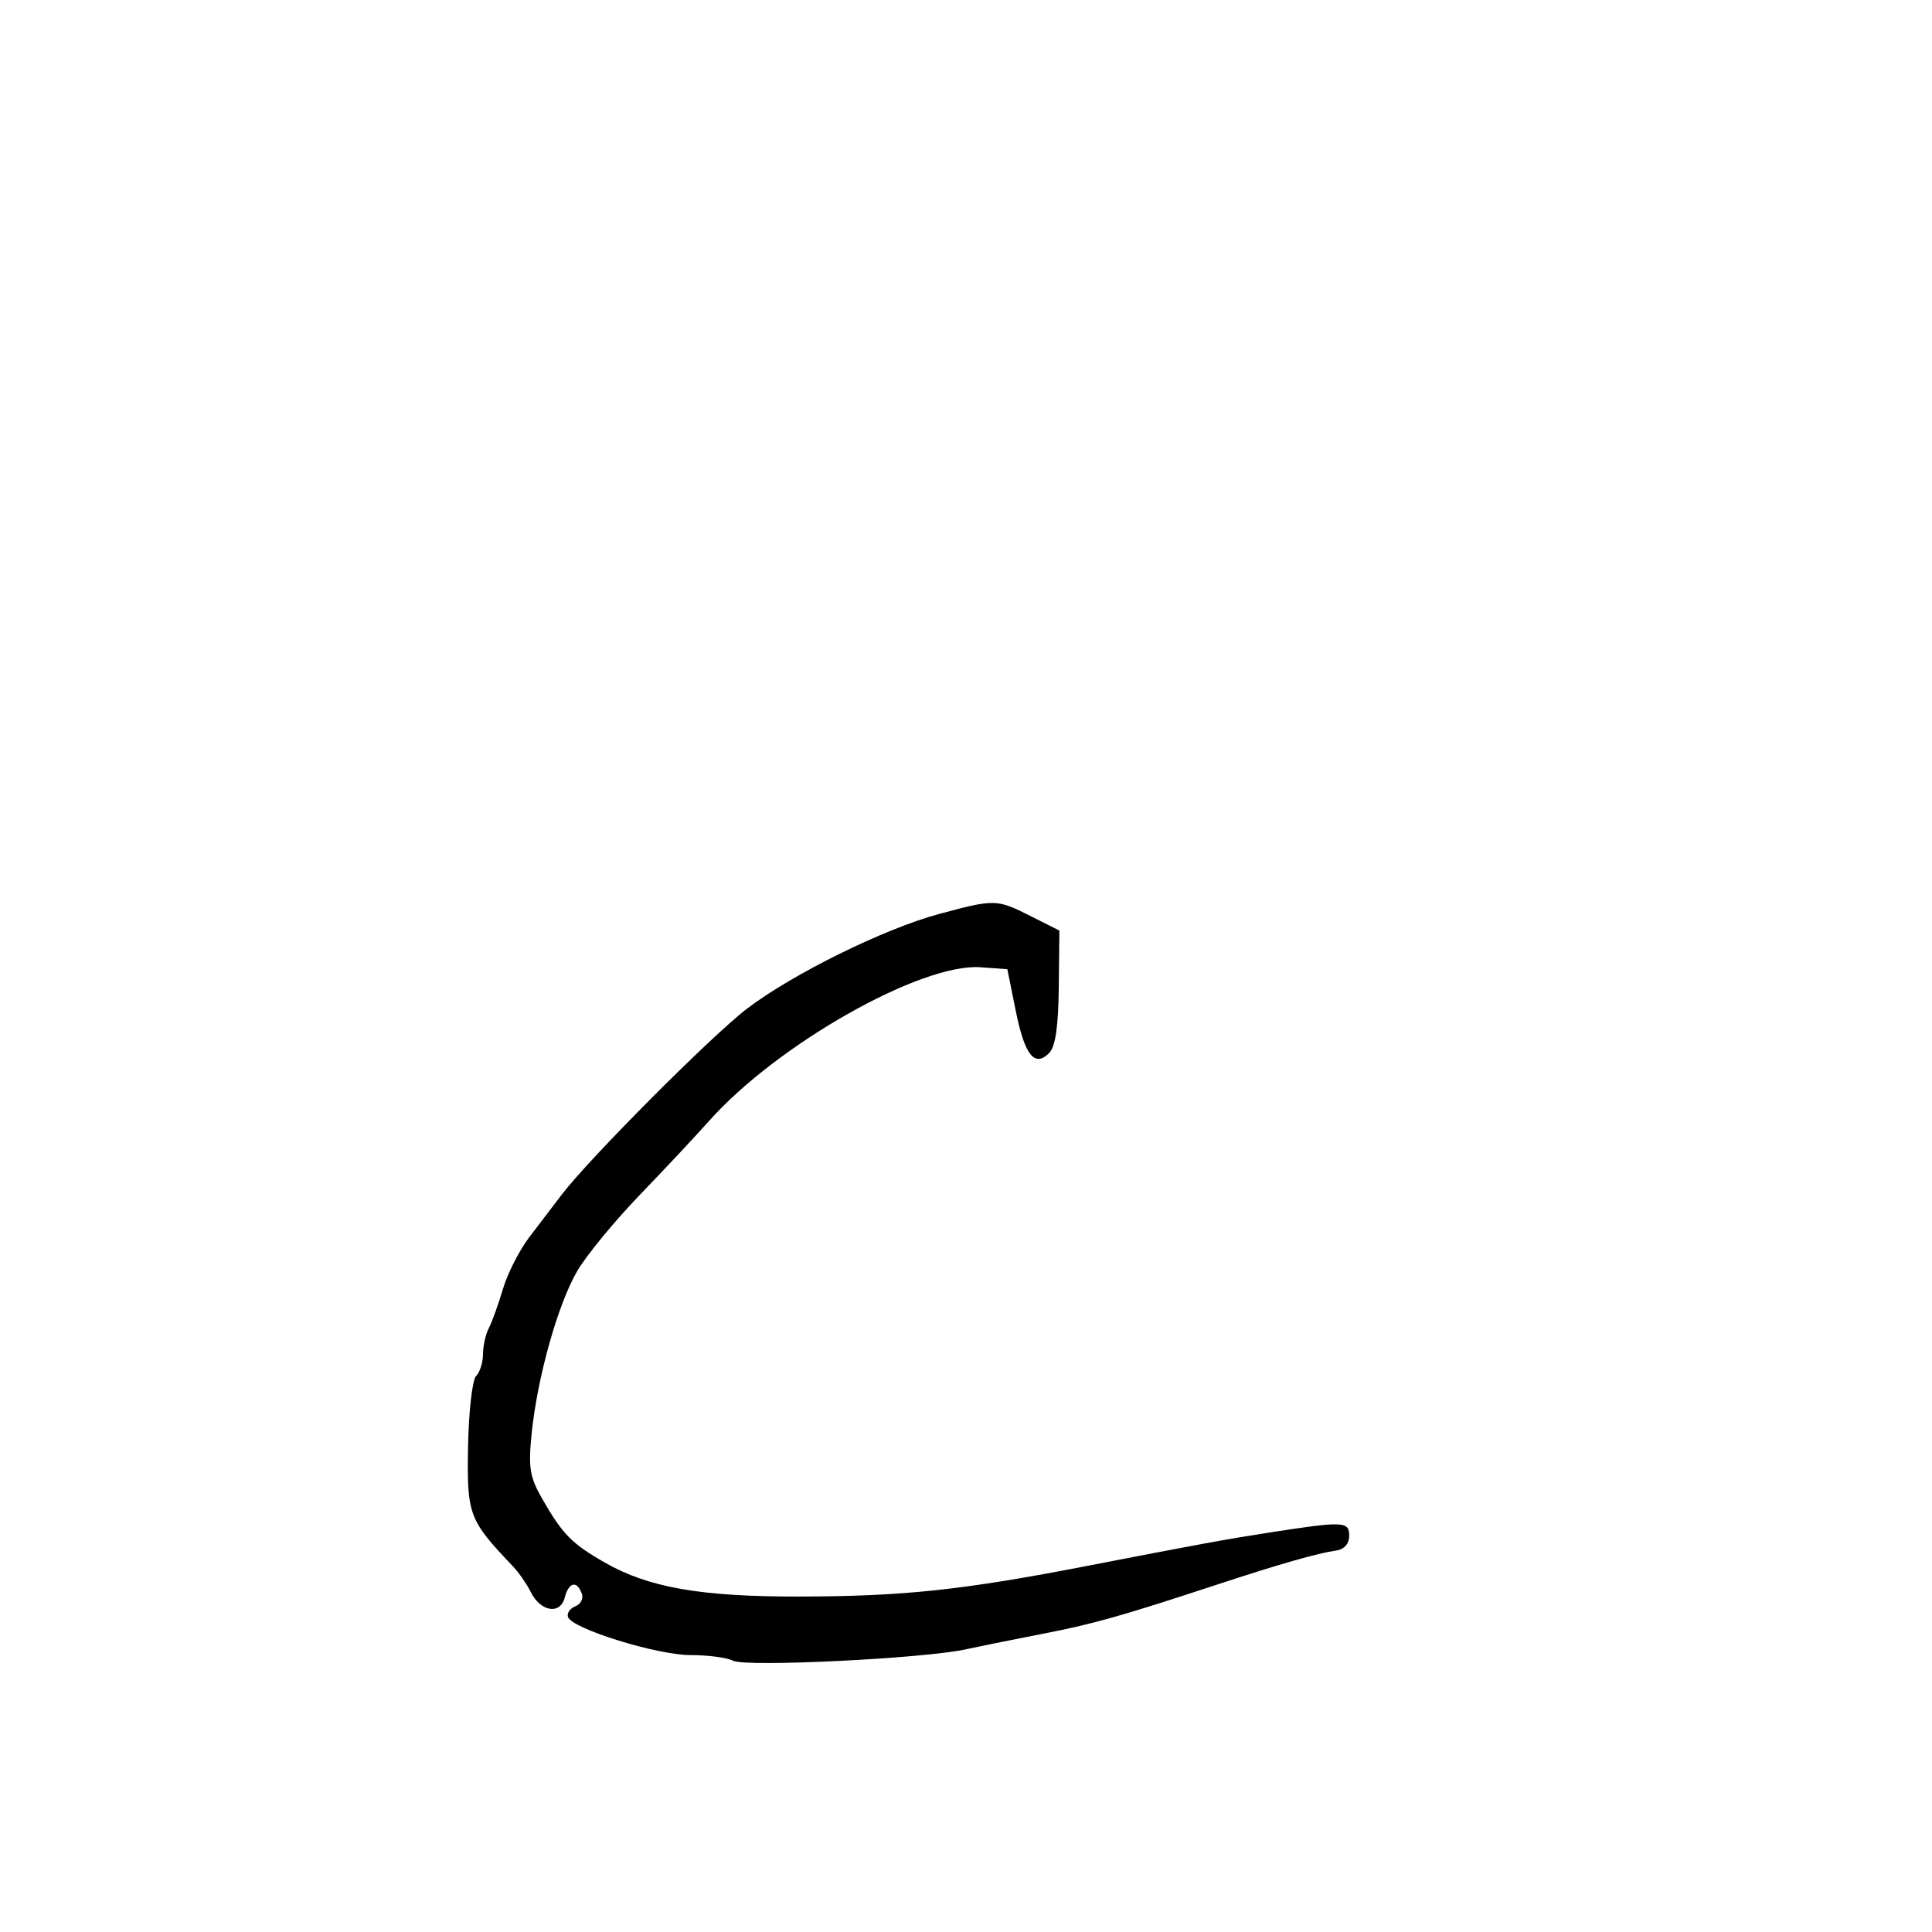 <svg xmlns="http://www.w3.org/2000/svg" width="300" height="300" viewBox="0 0 300 300" version="1.1">
	<path d="M 145.810 141.925 C 137.275 144.228, 123.082 151.226, 116 156.623 C 110.501 160.814, 91.523 179.862, 87.220 185.508 C 85.966 187.154, 83.692 190.138, 82.166 192.141 C 80.640 194.143, 78.810 197.743, 78.099 200.141 C 77.387 202.538, 76.399 205.281, 75.903 206.236 C 75.406 207.191, 75 209.014, 75 210.286 C 75 211.559, 74.518 213.082, 73.929 213.671 C 73.338 214.262, 72.778 219.198, 72.679 224.673 C 72.489 235.227, 72.783 236.011, 79.648 243.219 C 80.548 244.164, 81.794 245.961, 82.417 247.210 C 83.943 250.271, 86.984 250.777, 87.688 248.087 C 88.318 245.677, 89.543 245.367, 90.330 247.417 C 90.629 248.197, 90.190 249.097, 89.354 249.418 C 88.518 249.739, 87.997 250.491, 88.197 251.090 C 88.800 252.901, 102.008 257, 107.238 257 C 109.929 257, 112.889 257.393, 113.816 257.874 C 115.787 258.896, 143.363 257.548, 150 256.105 C 152.475 255.567, 157.875 254.475, 162 253.678 C 169.703 252.191, 174.251 250.906, 189 246.050 C 198.586 242.894, 204.559 241.187, 207.500 240.762 C 208.732 240.584, 209.500 239.710, 209.500 238.486 C 209.500 236.211, 208.657 236.177, 197 237.988 C 190.326 239.025, 186.047 239.809, 169 243.118 C 149.448 246.913, 140.290 247.888, 124 247.911 C 108.781 247.932, 100.696 246.514, 93.907 242.631 C 88.765 239.691, 87.321 238.213, 84.136 232.631 C 82.261 229.348, 82.021 227.836, 82.549 222.631 C 83.435 213.886, 86.635 202.478, 89.644 197.345 C 91.063 194.923, 95.436 189.606, 99.362 185.530 C 103.288 181.453, 108.124 176.291, 110.108 174.057 C 120.657 162.187, 143.042 149.518, 152.271 150.196 L 156.420 150.500 157.720 156.947 C 159.110 163.843, 160.642 165.785, 162.906 163.522 C 163.885 162.544, 164.341 159.439, 164.406 153.308 L 164.500 144.500 160.038 142.250 C 154.774 139.596, 154.471 139.589, 145.810 141.925" stroke="none" fill="black" fill-rule="evenodd"/>
</svg>